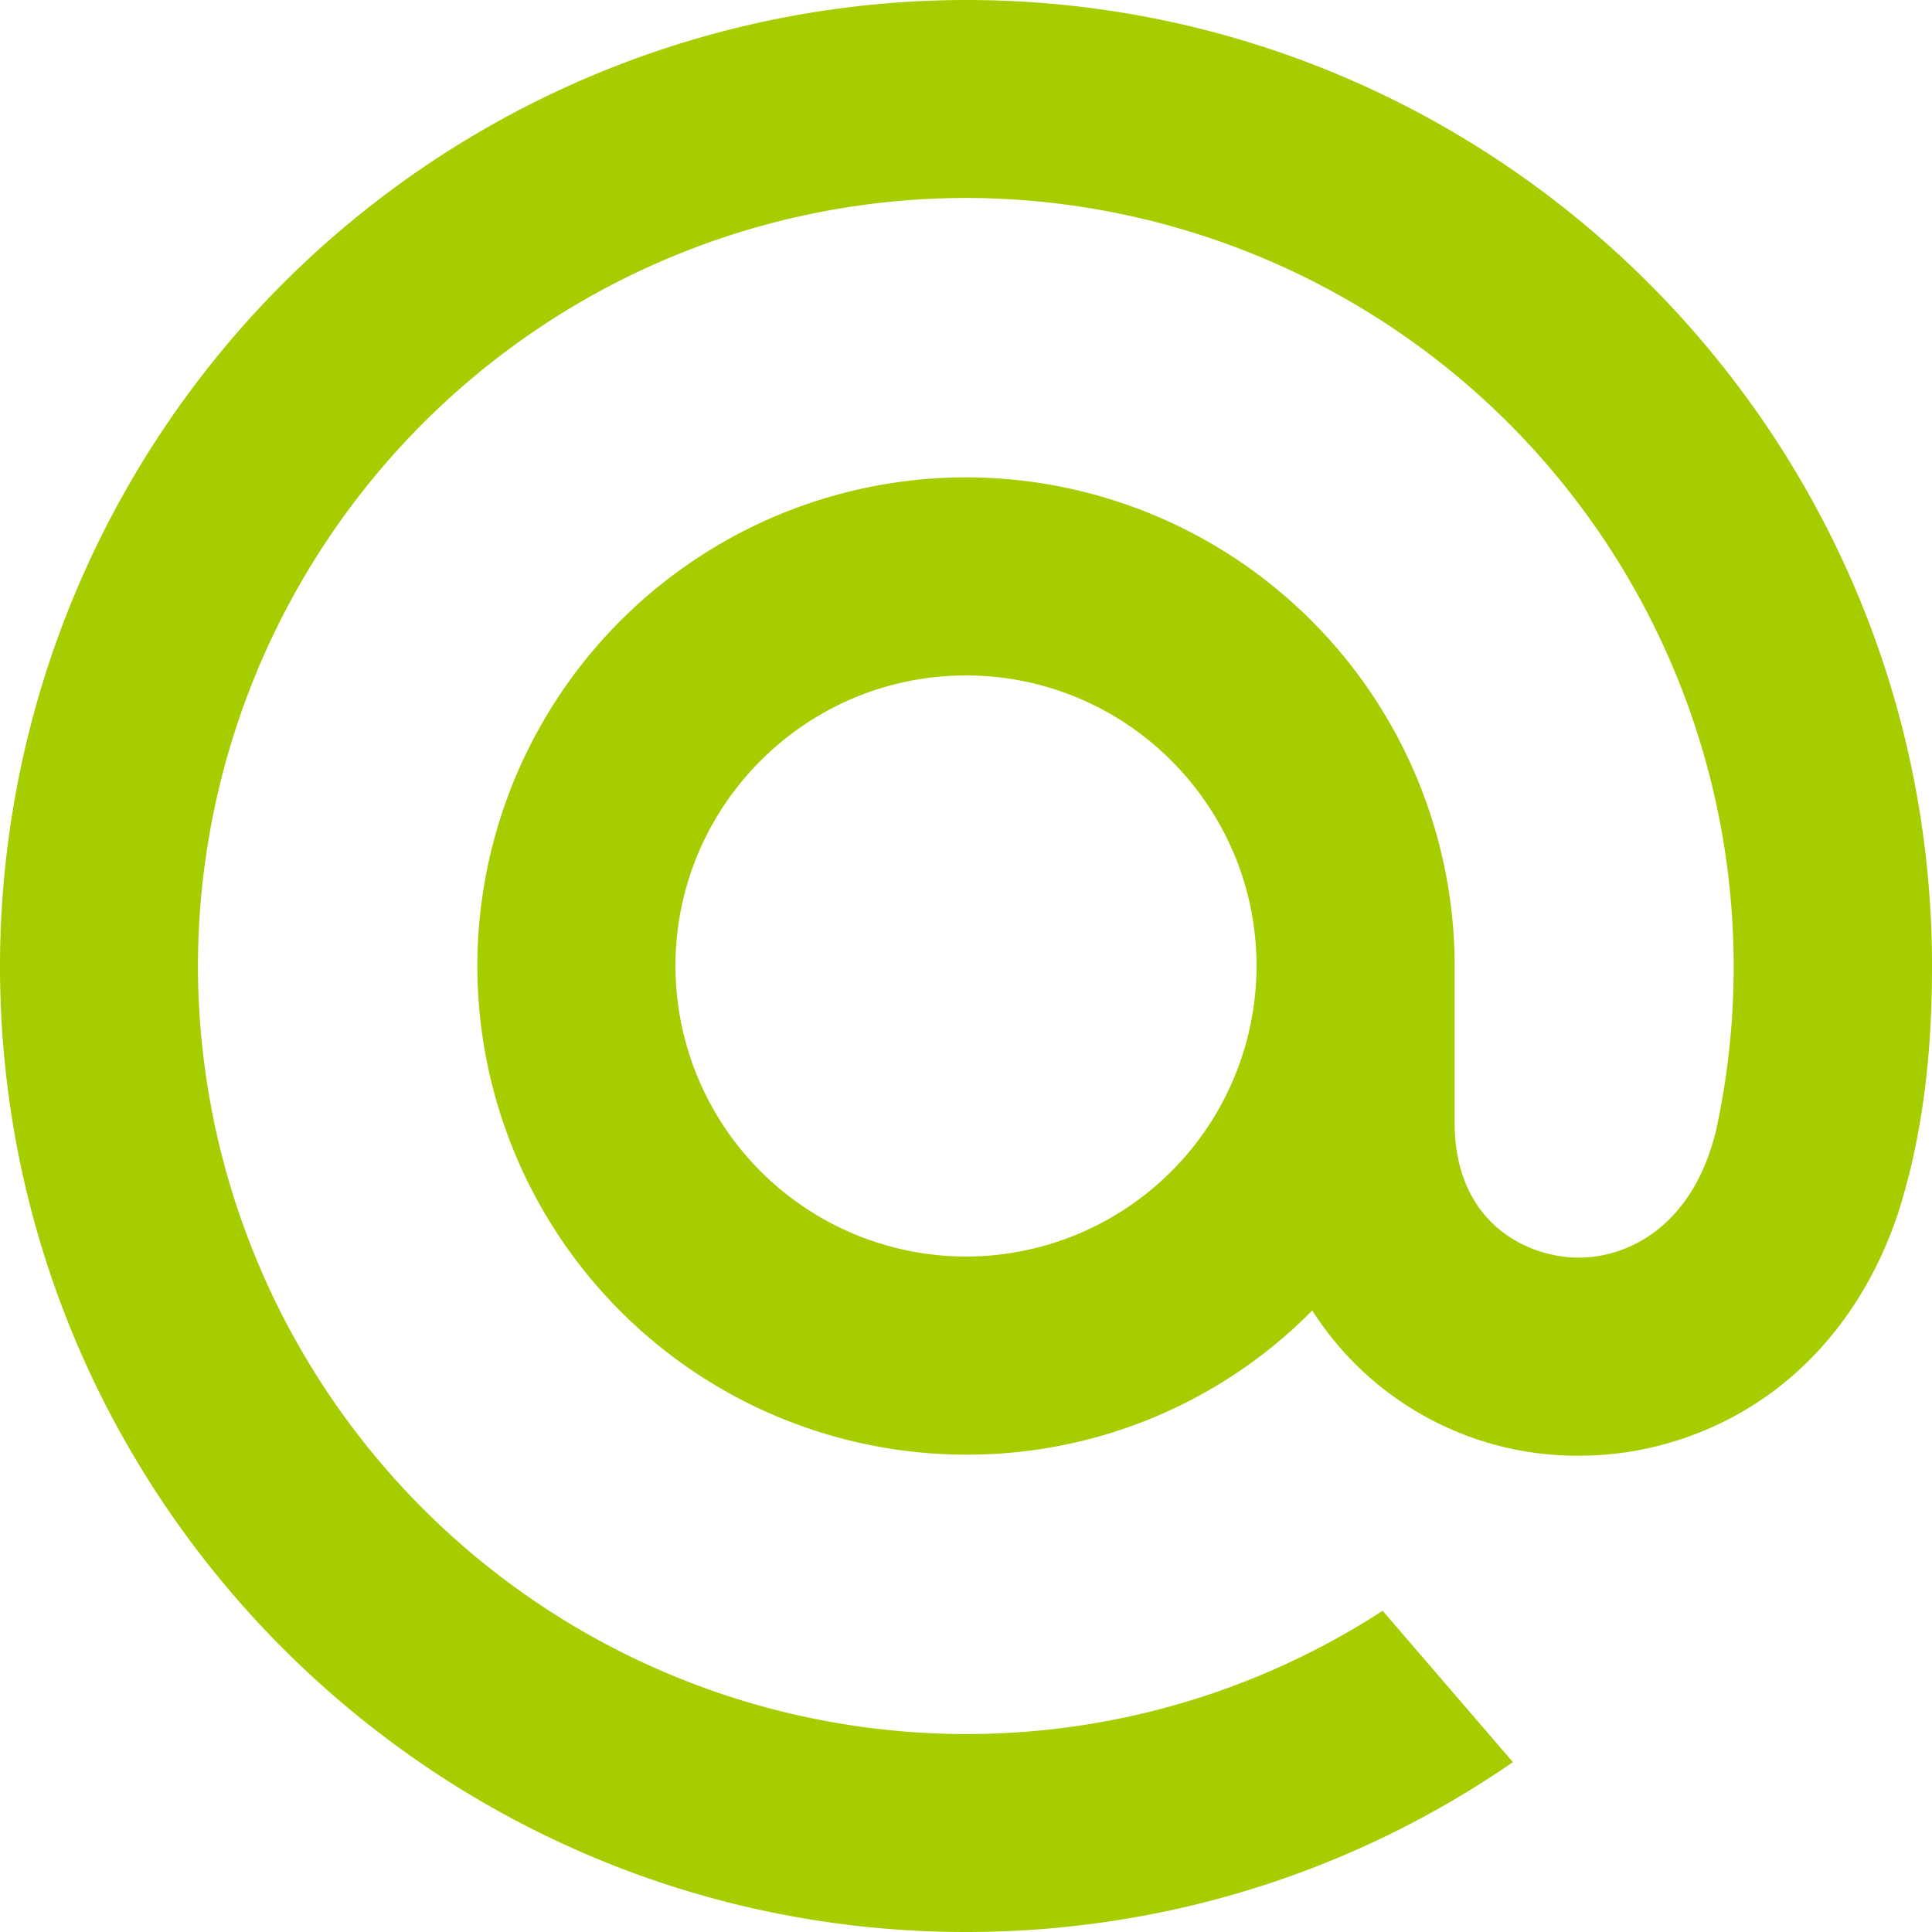 <svg width="13" height="13" fill="none" xmlns="http://www.w3.org/2000/svg"><path d="M8.455 6.5A1.957 1.957 0 016.5 8.455 1.957 1.957 0 014.545 6.5c0-1.078.877-1.955 1.955-1.955s1.955.877 1.955 1.955zM6.5 0A6.507 6.507 0 000 6.5C0 10.084 2.916 13 6.5 13c1.313 0 2.58-.39 3.661-1.13l.019-.013-.876-1.018-.015.009a5.142 5.142 0 01-2.789.82A5.173 5.173 0 011.332 6.5 5.173 5.173 0 016.5 1.332a5.173 5.173 0 015.046 6.279c-.164.67-.633.876-.986.849-.354-.029-.77-.282-.772-.9V6.5A3.291 3.291 0 006.5 3.212 3.291 3.291 0 003.212 6.5 3.291 3.291 0 006.5 9.788a3.26 3.26 0 002.33-.97 2.113 2.113 0 001.798.977c.473 0 .941-.158 1.32-.445.389-.296.68-.724.84-1.238.026-.083.074-.273.074-.274.094-.412.138-.83.138-1.338C13 2.916 10.084 0 6.5 0z" fill="#A5CD00"/></svg>